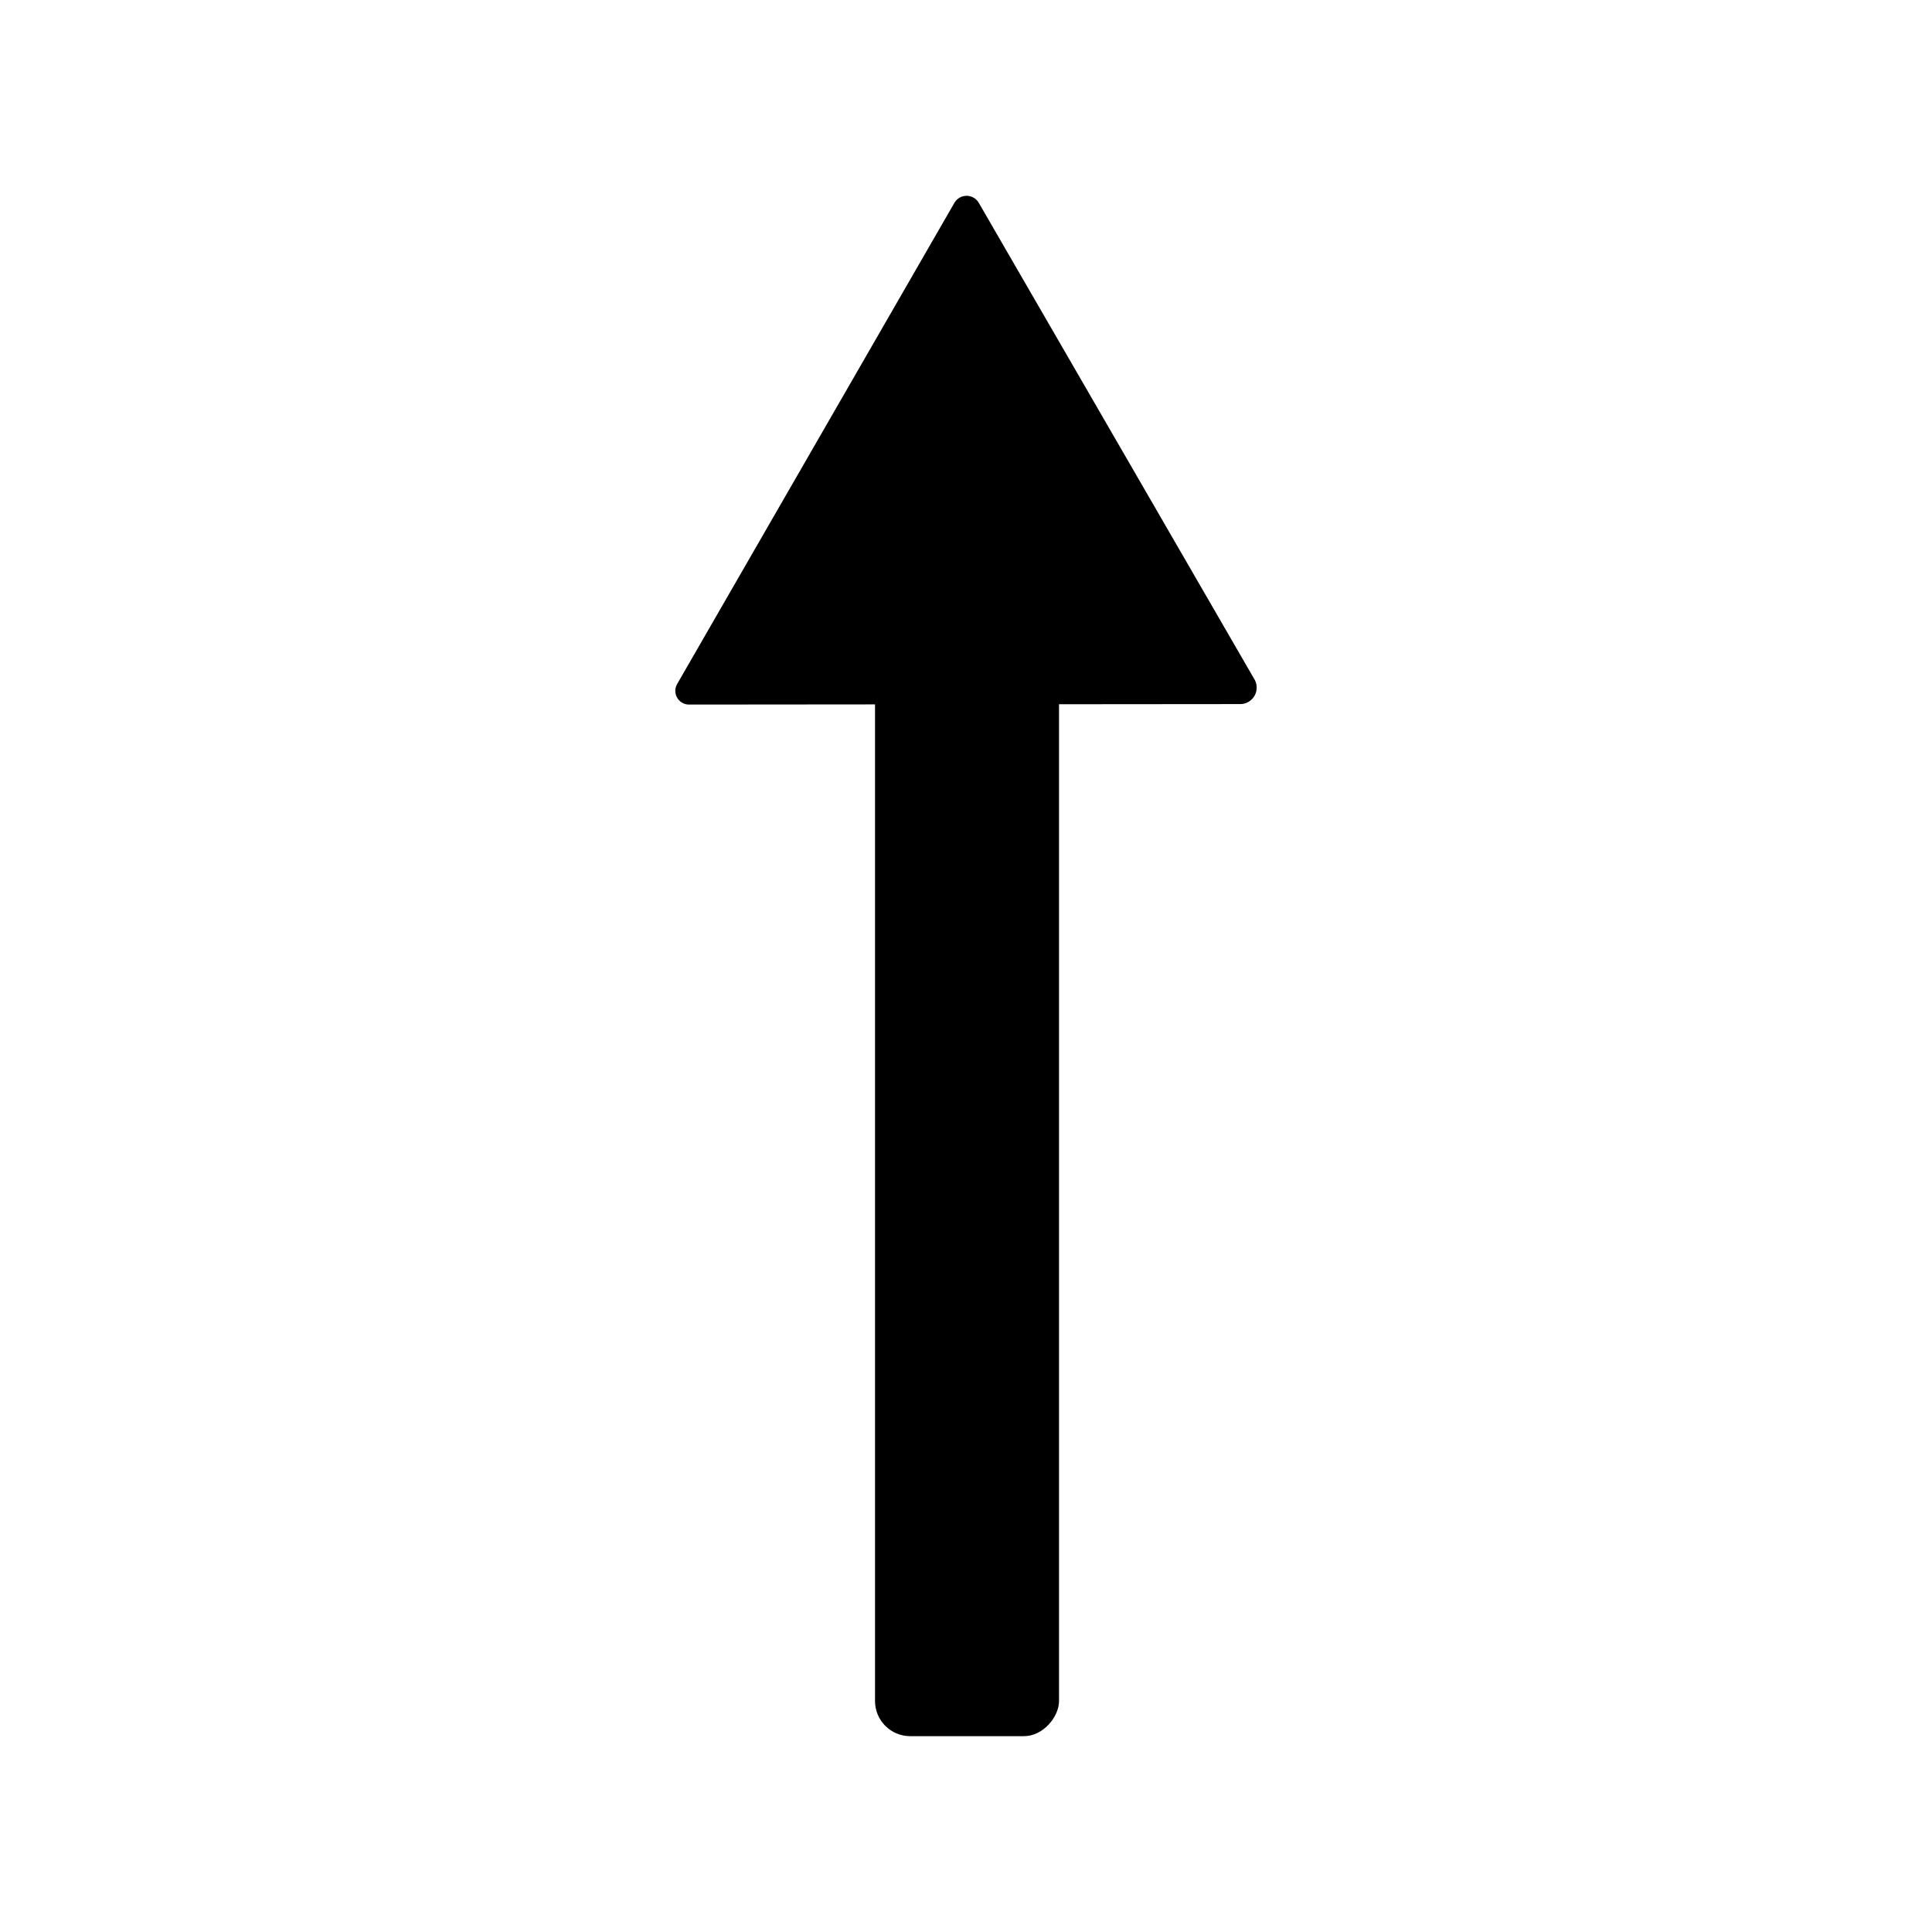 <?xml version="1.0" encoding="UTF-8" standalone="no"?>
<svg
   height="21"
   viewBox="0 -960 840 840"
   width="21"
   fill="#e8eaed"
   version="1.1"
   id="svg1"
   sodipodi:docname="arrow.svg"
   inkscape:version="1.4.1 (93de688d07, 2025-03-30)"
   inkscape:export-filename="white_arrow.png"
   inkscape:export-xdpi="96"
   inkscape:export-ydpi="96"
   xmlns:inkscape="http://www.inkscape.org/namespaces/inkscape"
   xmlns:sodipodi="http://sodipodi.sourceforge.net/DTD/sodipodi-0.dtd"
   xmlns="http://www.w3.org/2000/svg"
   xmlns:svg="http://www.w3.org/2000/svg">
  <defs
     id="defs1">
    <inkscape:path-effect
       effect="fillet_chamfer"
       id="path-effect5"
       is_visible="true"
       lpeversion="1"
       nodesatellites_param="F,0,0,1,0,12.408,0,1 @ F,0,0,1,0,10.628,0,1 @ F,0,0,1,0,10.327,0,1"
       radius="0"
       unit="px"
       method="auto"
       mode="F"
       chamfer_steps="1"
       flexible="false"
       use_knot_distance="true"
       apply_no_radius="true"
       apply_with_radius="true"
       only_selected="false"
       hide_knots="false" />
    <inkscape:path-effect
       effect="fillet_chamfer"
       id="path-effect3"
       is_visible="true"
       lpeversion="1"
       nodesatellites_param="F,0,0,1,0,64.288,0,1 @ F,0,0,1,0,64.288,0,1 @ F,0,0,1,0,64.288,0,1 @ F,0,0,1,0,64.288,0,1"
       radius="0"
       unit="px"
       method="auto"
       mode="F"
       chamfer_steps="1"
       flexible="false"
       use_knot_distance="true"
       apply_no_radius="true"
       apply_with_radius="true"
       only_selected="false"
       hide_knots="false" />
  </defs>
  <sodipodi:namedview
     id="namedview1"
     pagecolor="#ffffff"
     bordercolor="#000000"
     borderopacity="0.25"
     inkscape:showpageshadow="2"
     inkscape:pageopacity="0.0"
     inkscape:pagecheckerboard="0"
     inkscape:deskcolor="#d1d1d1"
     showgrid="false"
     inkscape:zoom="22.627417"
     inkscape:cx="7.3141358"
     inkscape:cy="14.252621"
     inkscape:window-width="1908"
     inkscape:window-height="1028"
     inkscape:window-x="0"
     inkscape:window-y="0"
     inkscape:window-maximized="1"
     inkscape:current-layer="svg1">
    <inkscape:page
       x="0"
       y="0"
       width="840"
       height="840"
       id="page2"
       margin="0"
       bleed="0" />
  </sodipodi:namedview>
  <g
     id="g5"
     transform="matrix(1,0,0,-1,0.446,-1053.896)">
    <rect
       style="fill:#000000;stroke-width:36.958"
       id="rect1"
       width="80"
       height="484.867"
       x="380"
       y="-848.75"
       ry="15.285" />
    <path
       sodipodi:type="star"
       style="fill:#000000;stroke-width:40.063"
       id="path2"
       inkscape:flatsided="true"
       sodipodi:sides="3"
       sodipodi:cx="328.75"
       sodipodi:cy="-372.5"
       sodipodi:r1="151.47839"
       sodipodi:r2="100.60171"
       sodipodi:arg1="-0.52272853"
       sodipodi:arg2="0.52446906"
       inkscape:rounded="0"
       inkscape:randomized="0"
       d="m 453.786,-437.384 -119.846,207.163 a 6.136,6.136 0.05 0 1 -10.628,-0.009 L 202.788,-439.405 a 5.962,5.962 120.05 0 1 5.171,-8.939 l 239.632,0.209 a 7.164,7.164 60.05 0 1 6.195,10.751 z"
       inkscape:transform-center-x="0.10553922"
       inkscape:transform-center-y="19.112815"
       transform="translate(91.184,48.117)"
       inkscape:path-effect="#path-effect5" />
  </g>
</svg>
